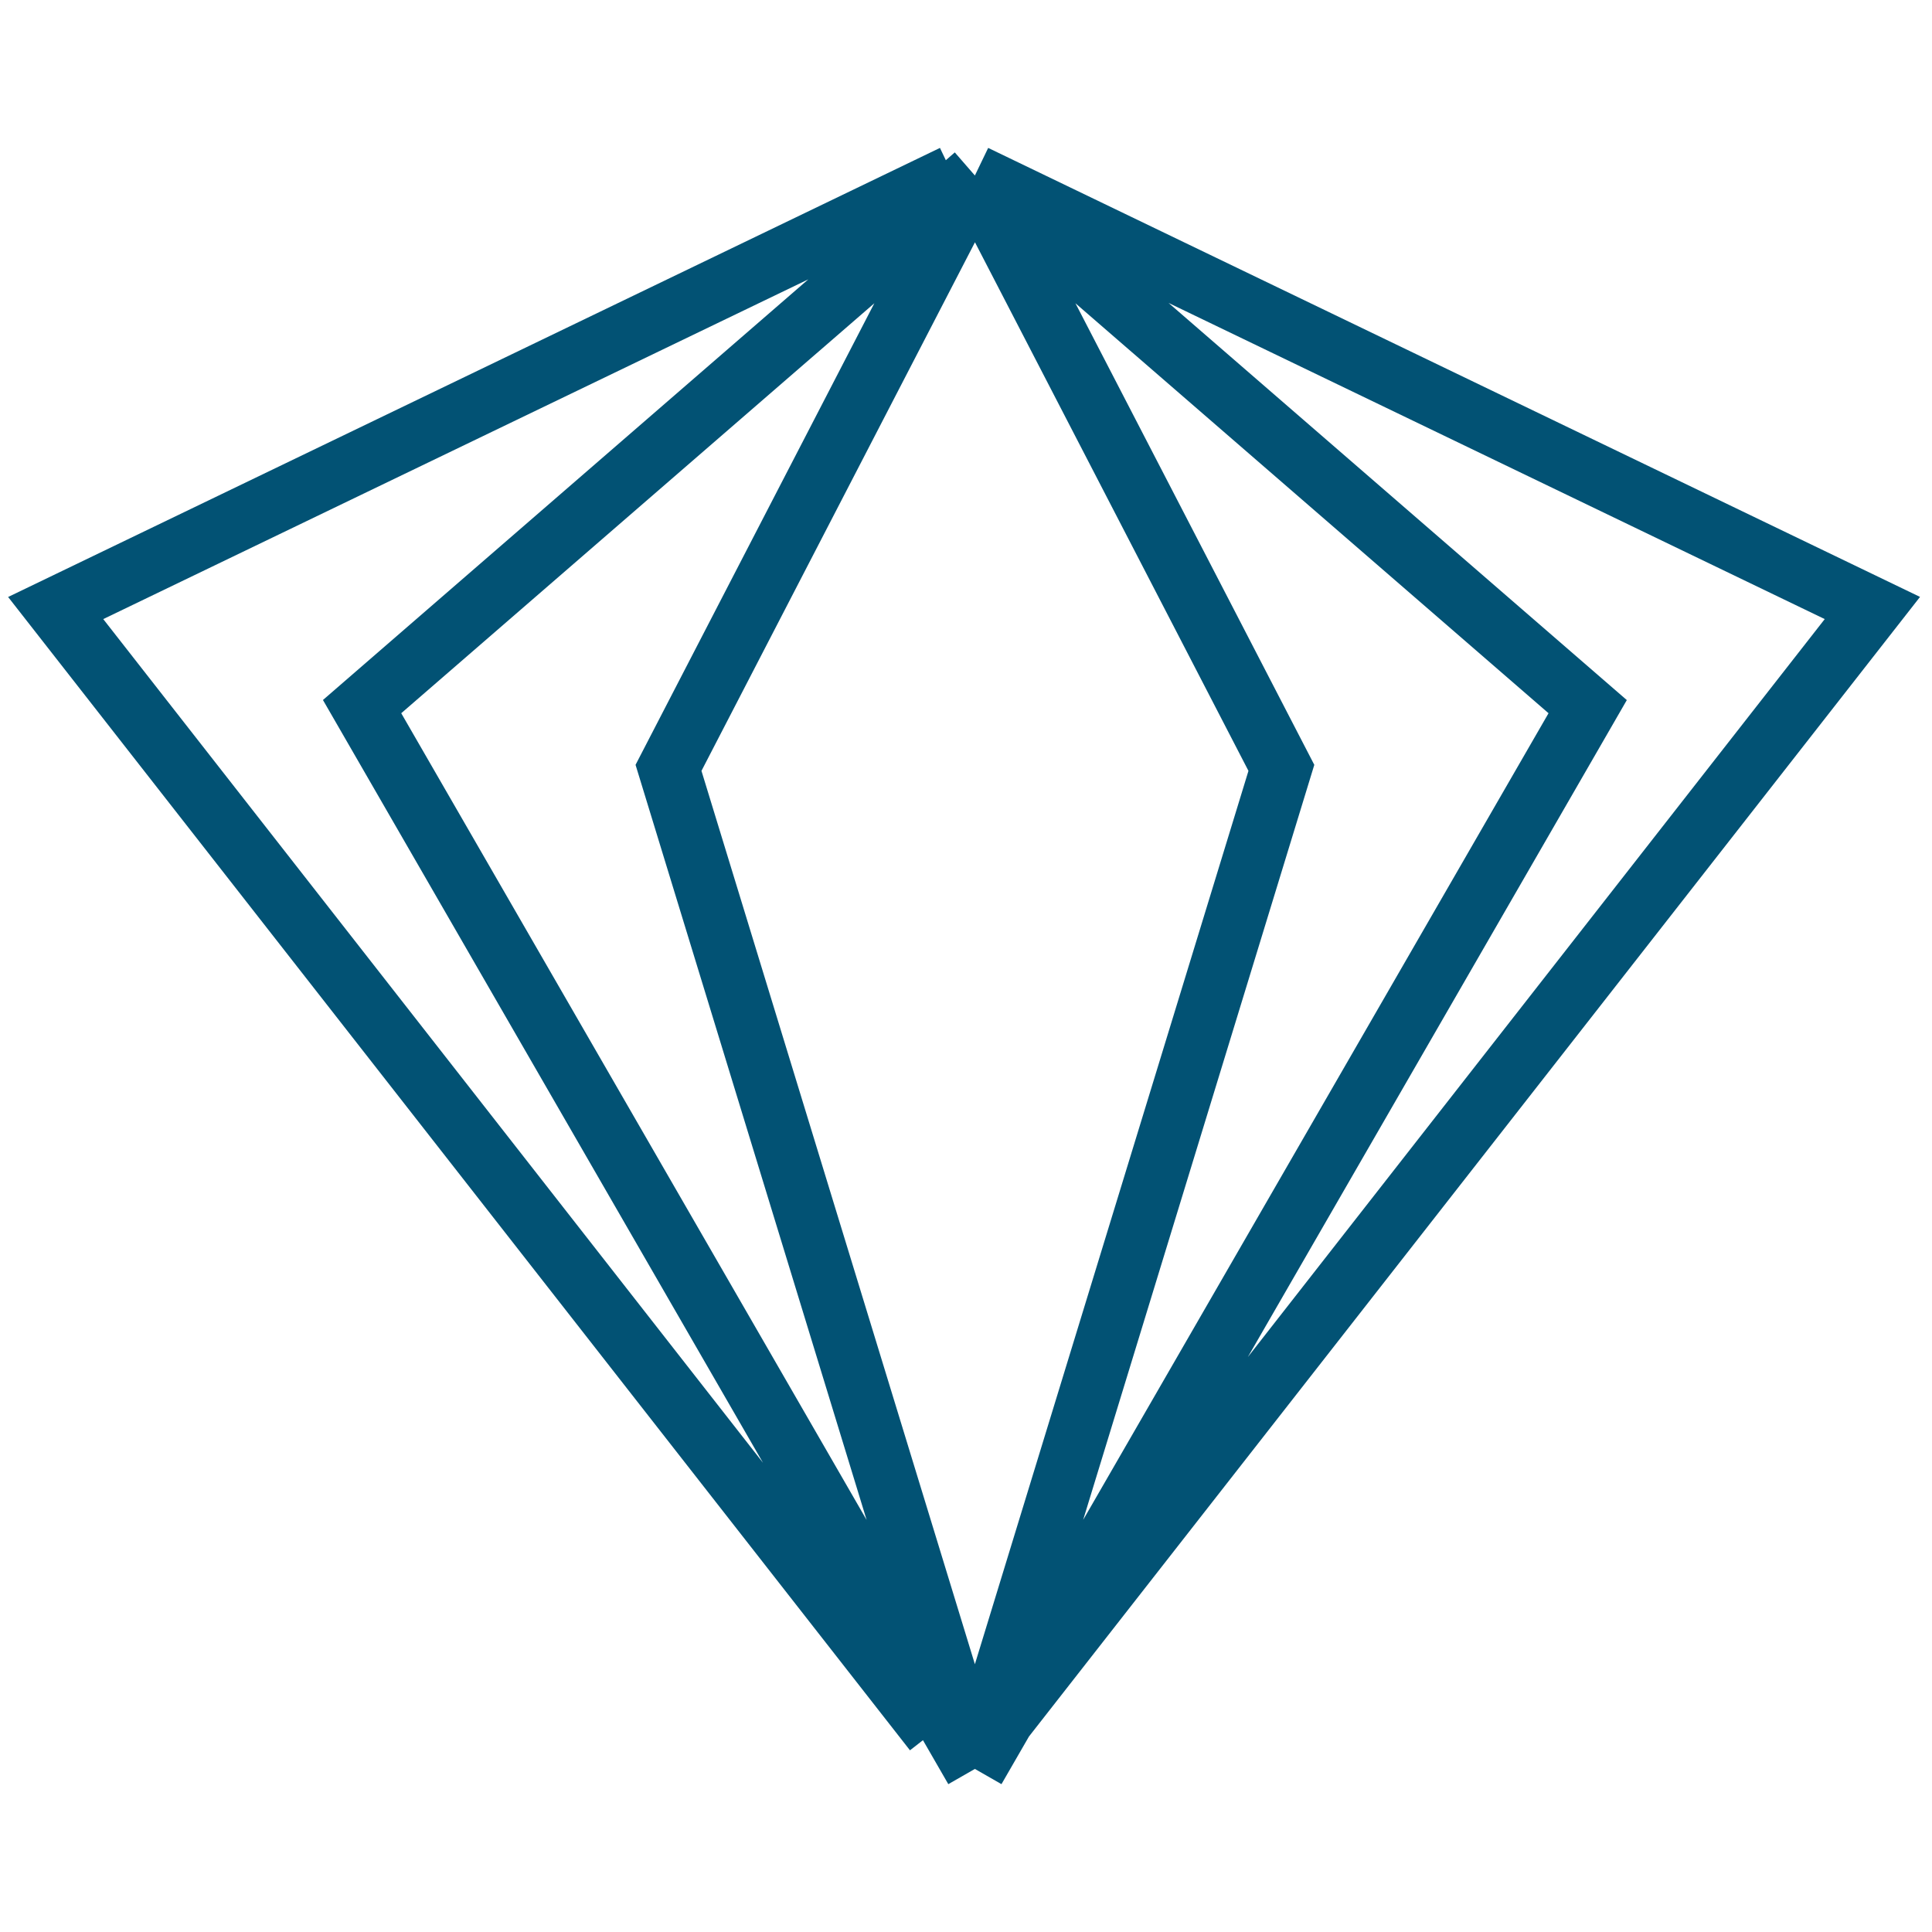 <?xml version="1.0" encoding="utf-8"?>
<!-- Generator: Adobe Illustrator 15.0.0, SVG Export Plug-In  -->
<!DOCTYPE svg PUBLIC "-//W3C//DTD SVG 1.1//EN" "http://www.w3.org/Graphics/SVG/1.1/DTD/svg11.dtd">
<svg version="1.1"
	 xmlns="http://www.w3.org/2000/svg" xmlns:xlink="http://www.w3.org/1999/xlink" xmlns:a="http://ns.adobe.com/AdobeSVGViewerExtensions/3.0/"
	 x="0px" y="0px" width="25px" height="25px" viewBox="-0.105 -1.914 25 25"
	 overflow="visible" enable-background="new -0.105 -1.914 25 25" xml:space="preserve">
<defs>
</defs>
<path fill="#025274" d="M13.21,20.556l11.53-14.746L12.682,0L12.51,0.357l-0.26-0.299l-0.116,0.101L12.058,0L0,5.811l11.67,14.924
	l0.168-0.131l0.328,0.569l0.344-0.197l0.344,0.197L13.21,20.556z M16.902,7.983L13.811,2.01l6.122,5.305l-6.022,10.438L16.902,7.983
	z M12.51,19.621L8.972,8.061l3.539-6.84l3.539,6.84L12.51,19.621z M8.119,7.983l2.99,9.771L5.087,7.315l6.122-5.305L8.119,7.983z
	 M16.042,15.646l4.904-8.501l-5.93-5.139l8.491,4.091L16.042,15.646z M1.231,6.097l9.123-4.396l-6.28,5.443l5.694,9.87L1.231,6.097z
	"/>
</svg>
